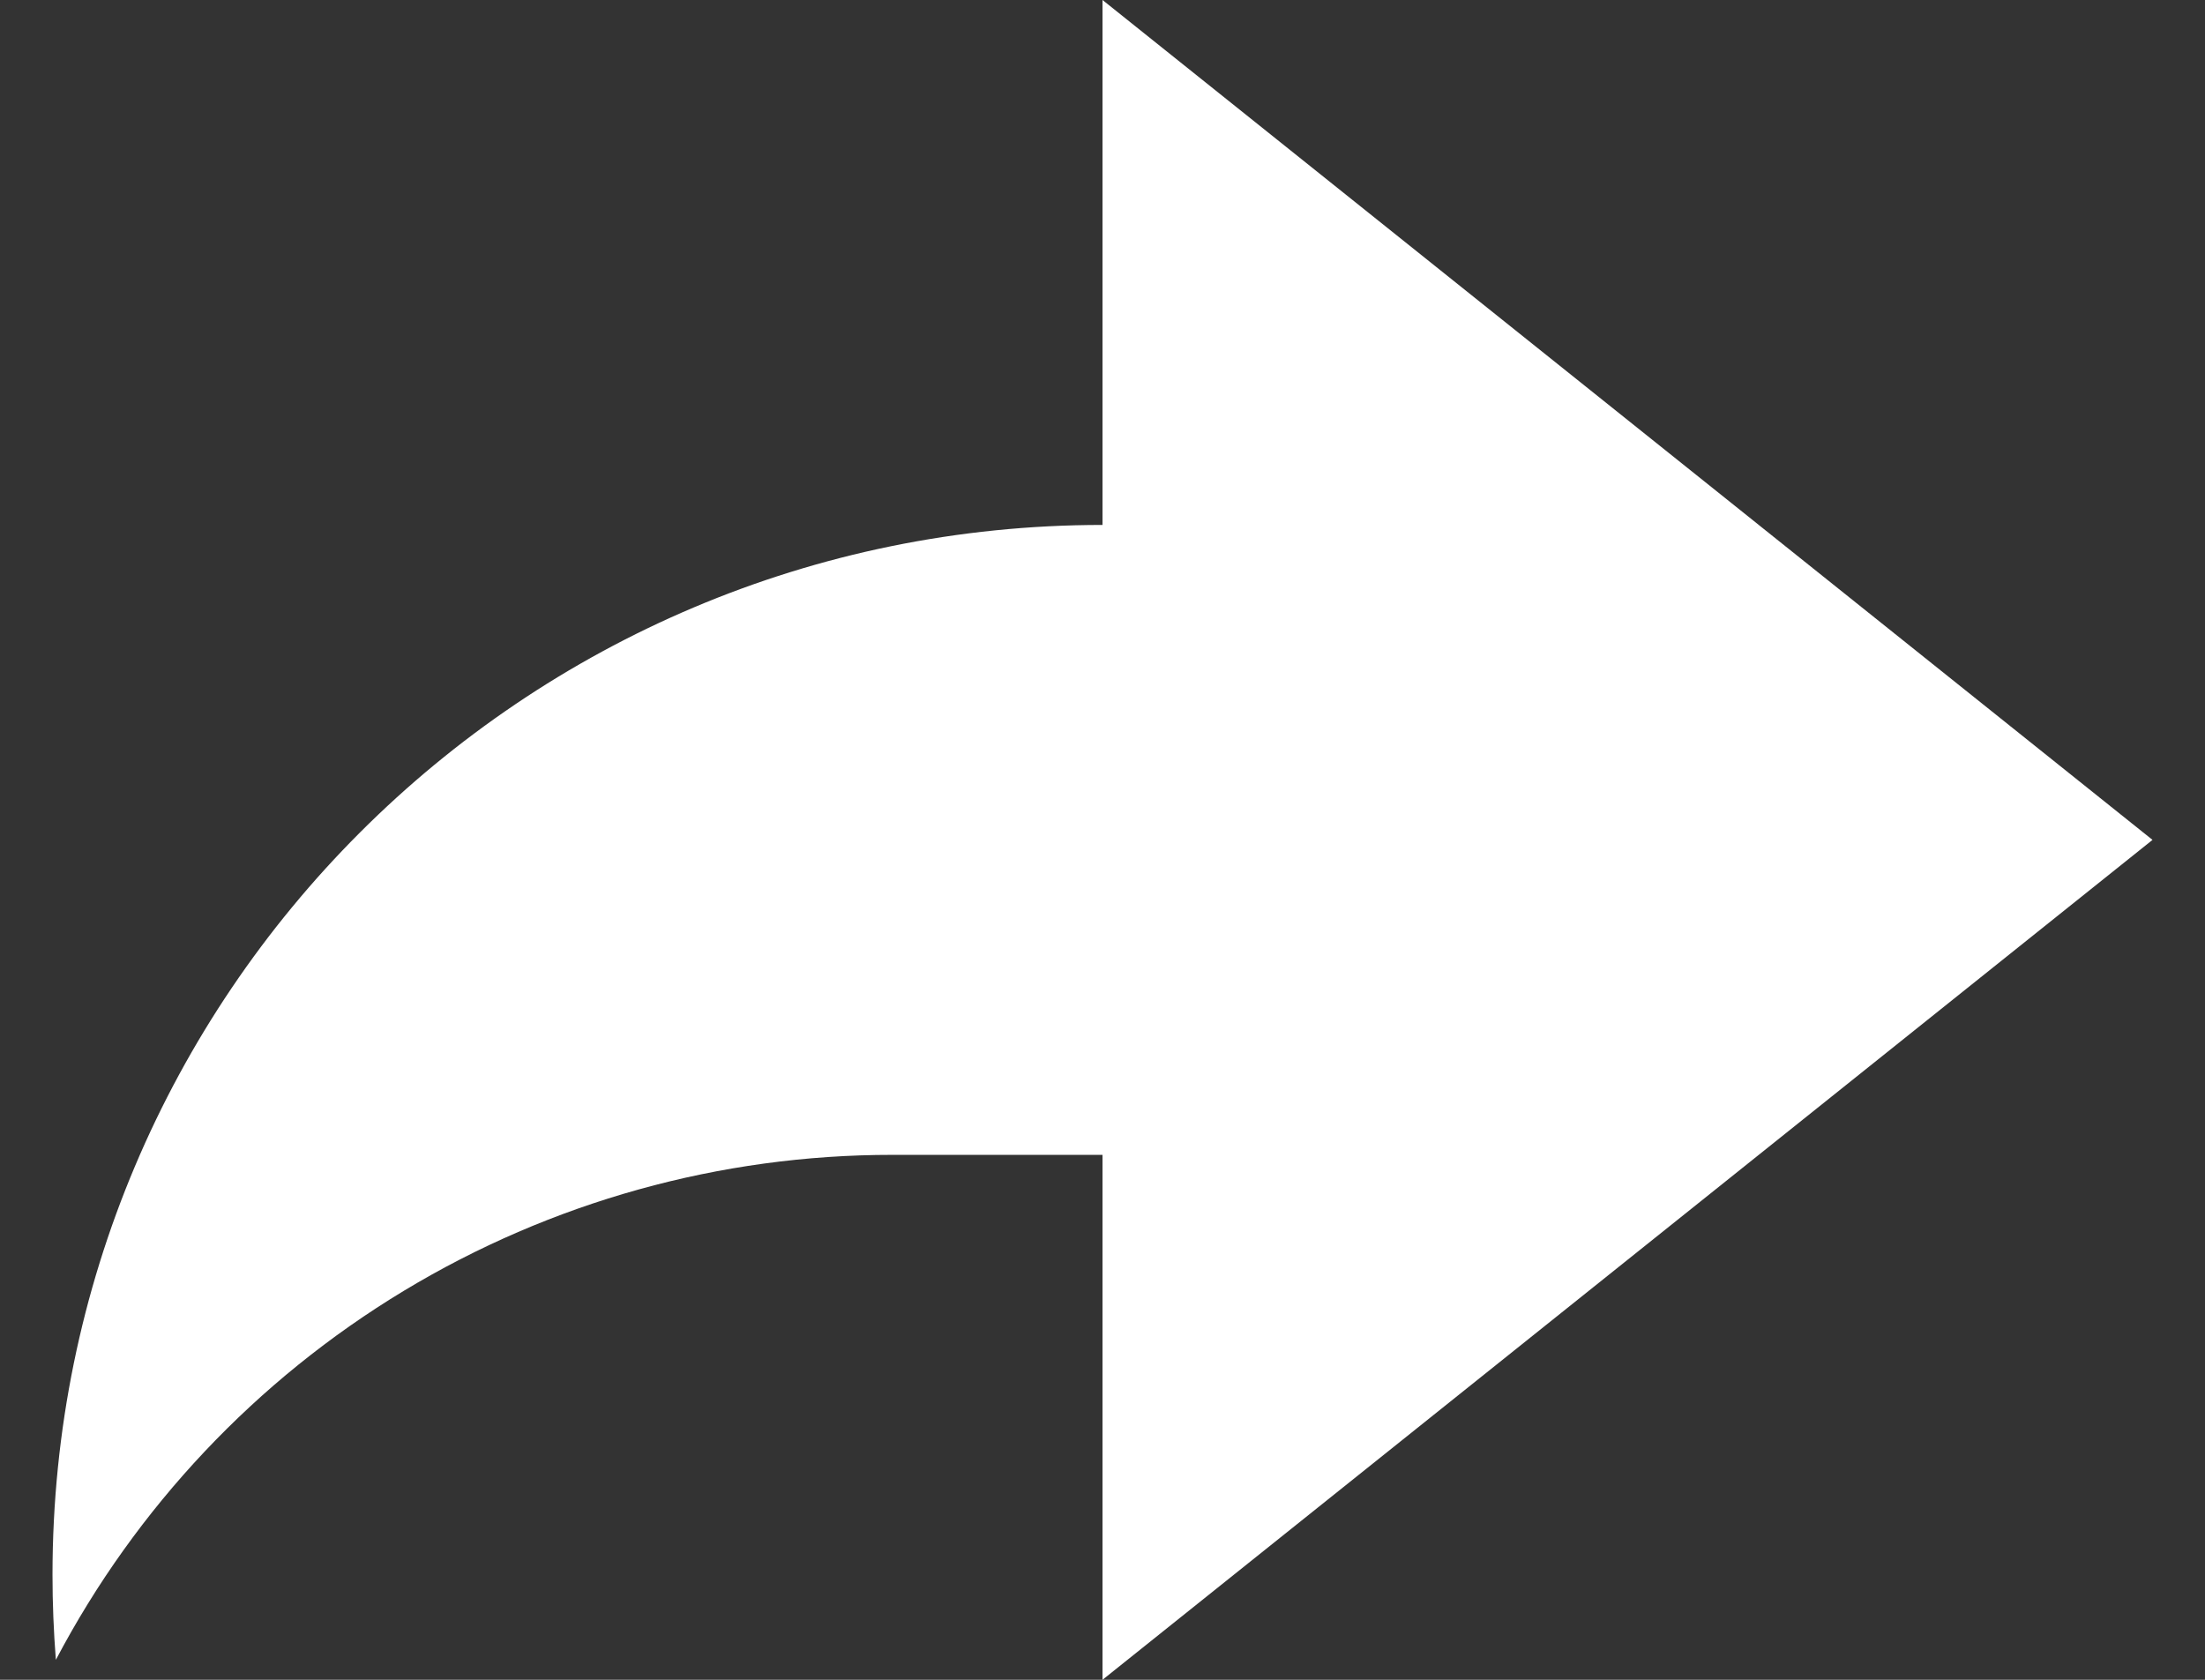 <svg width="21" height="16" viewBox="0 0 21 16" fill="#000" xmlns="http://www.w3.org/2000/svg">
<rect x="0" y="0" width="21" height="16" fill="#333333" stroke="none"/>
<path d="M10.5 11H8.5C6.86 10.999 5.25 11.447 3.846 12.295C2.442 13.143 1.296 14.358 0.532 15.81C0.511 15.54 0.5 15.27 0.5 15C0.5 9.477 4.977 5 10.5 5V0L20.5 8L10.5 16V11Z" fill="white"/>
</svg>
